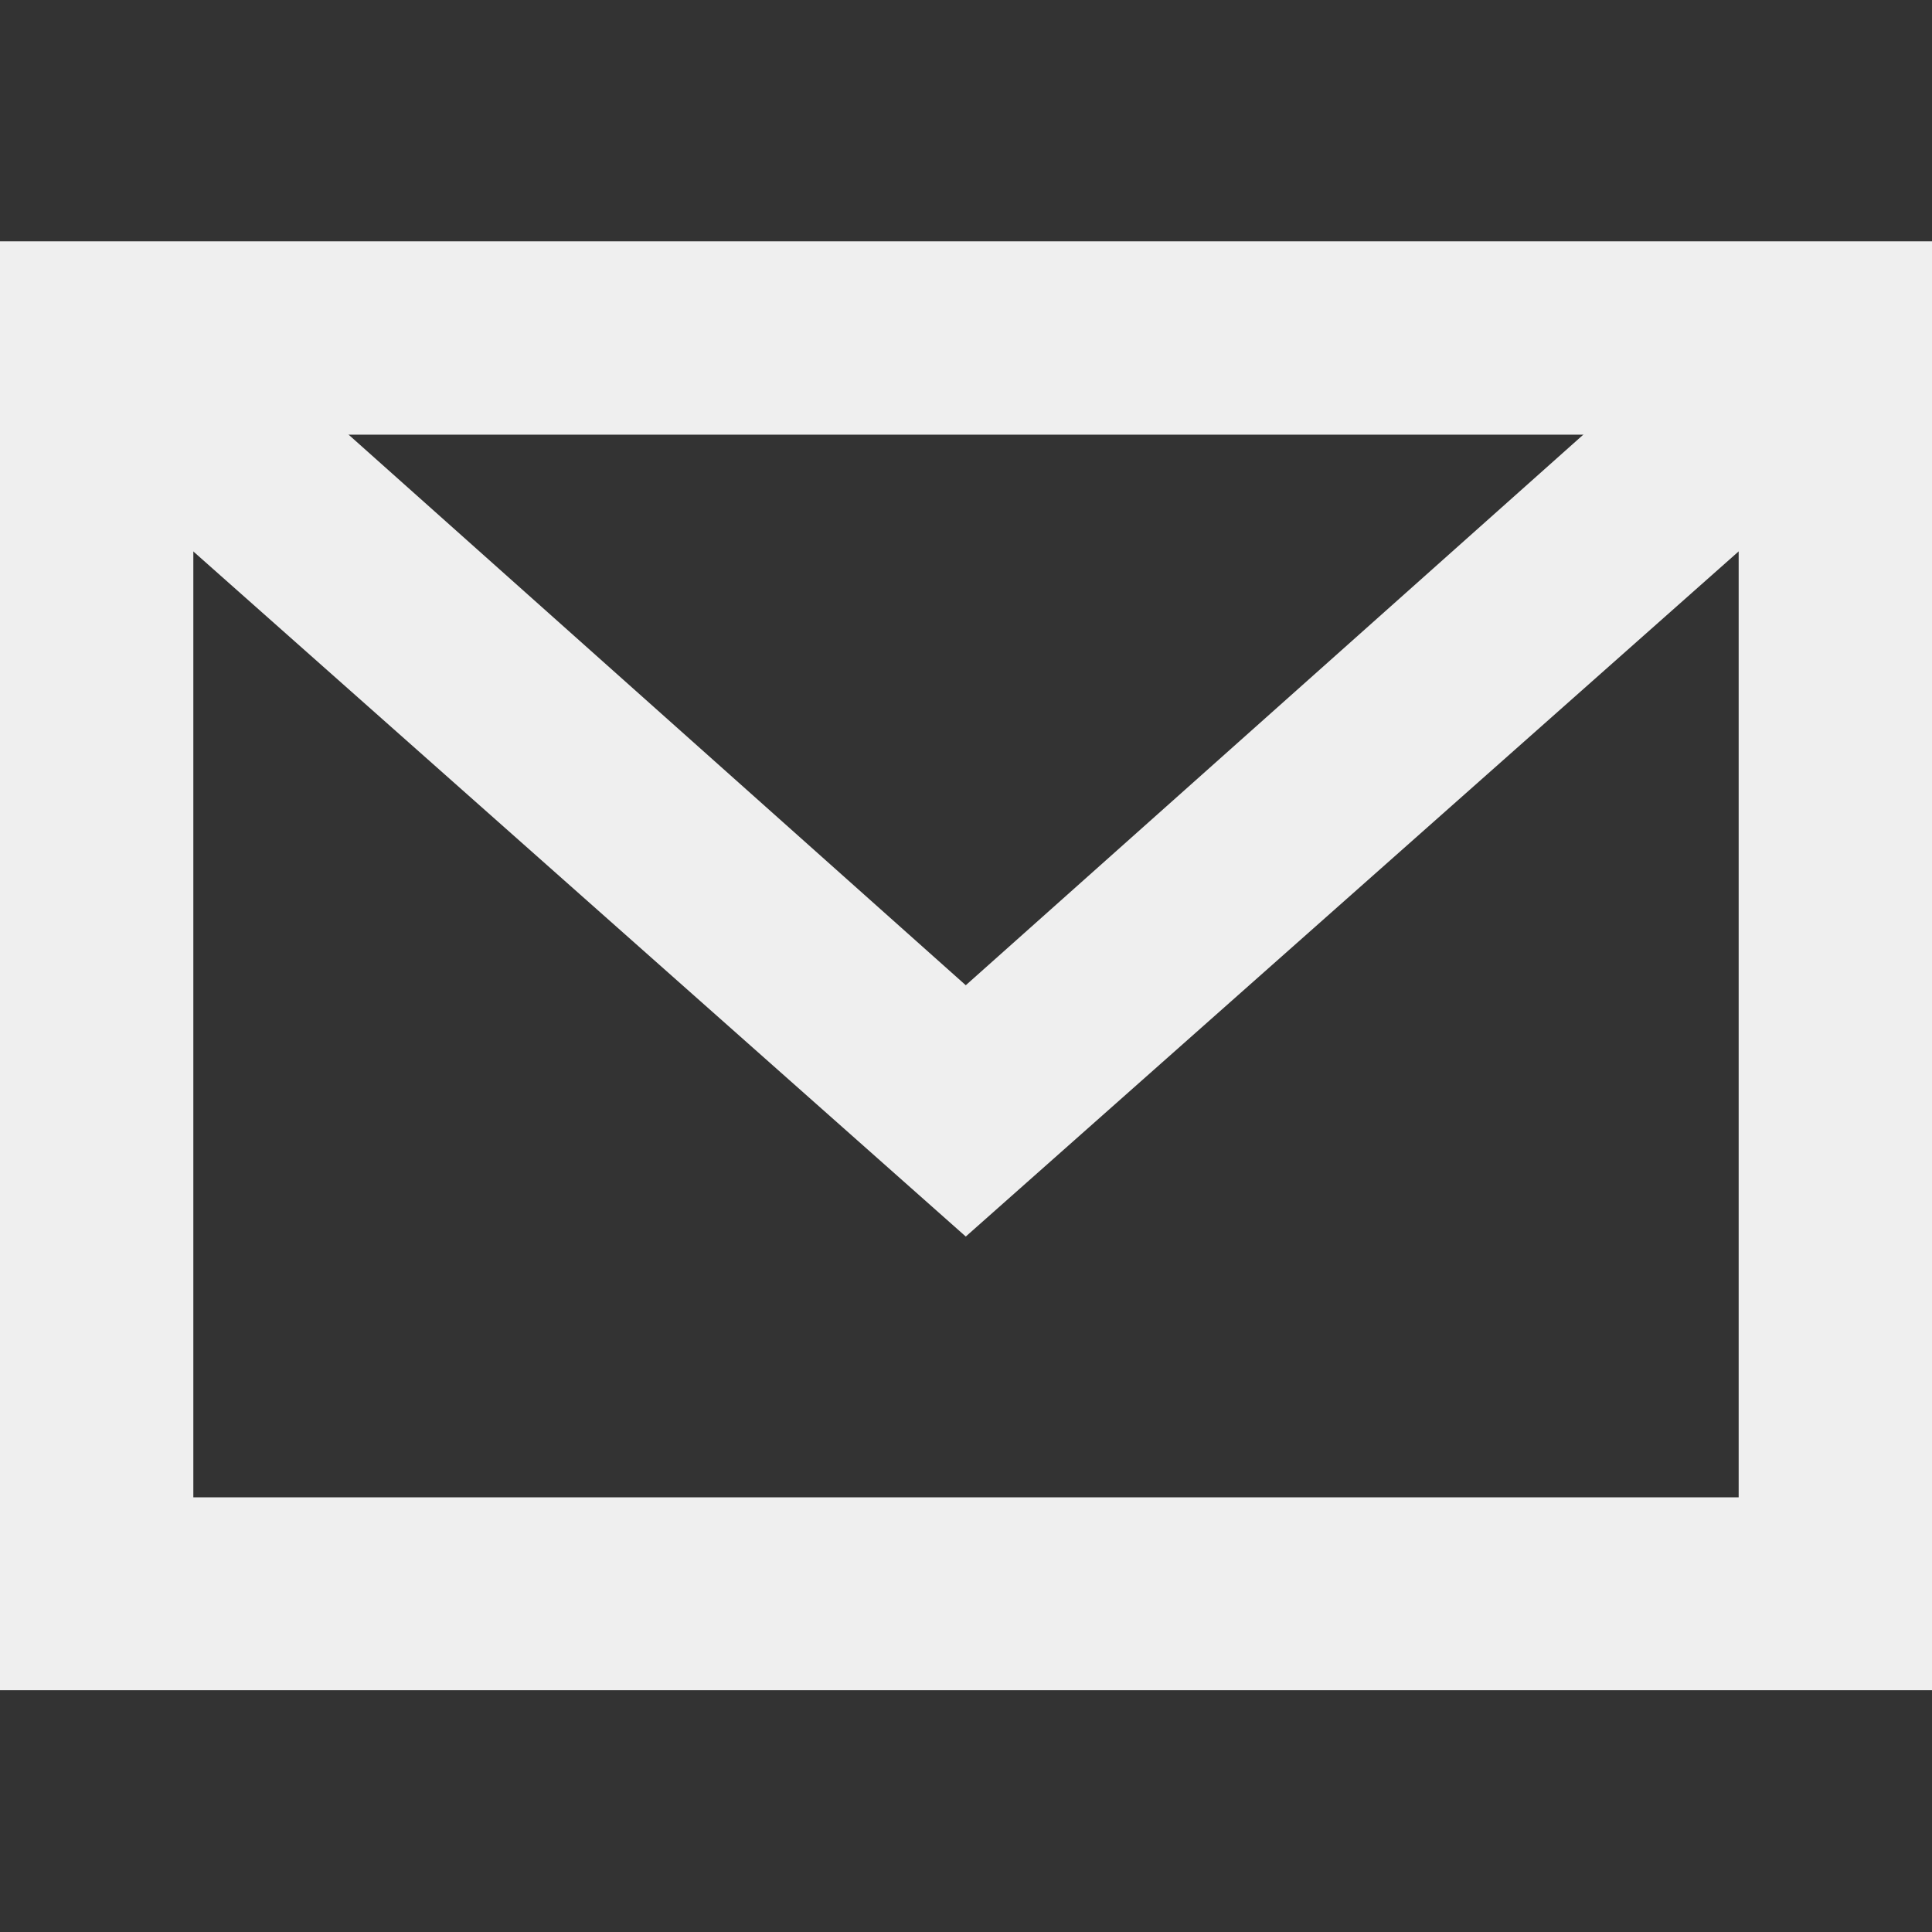 <svg version="1.1" id="Capa_1" xmlns="http://www.w3.org/2000/svg" x="0" y="0" viewBox="0 0 426.7 426.7" xml:space="preserve"><rect x="0" y="0" width="426.7" height="426.7" fill="#333333" stroke="none"/><style>.st0{fill:#efefef}</style><path class="st0" d="M390.4 59.7L213.3 217.6 36.3 59.7 6.4 89.6l206.9 183.5 207-183.5z"/><path class="st0" d="M0 53.3v320h426.7v-320H0zm384 277.4H42.7V96H384v234.7z"/></svg>